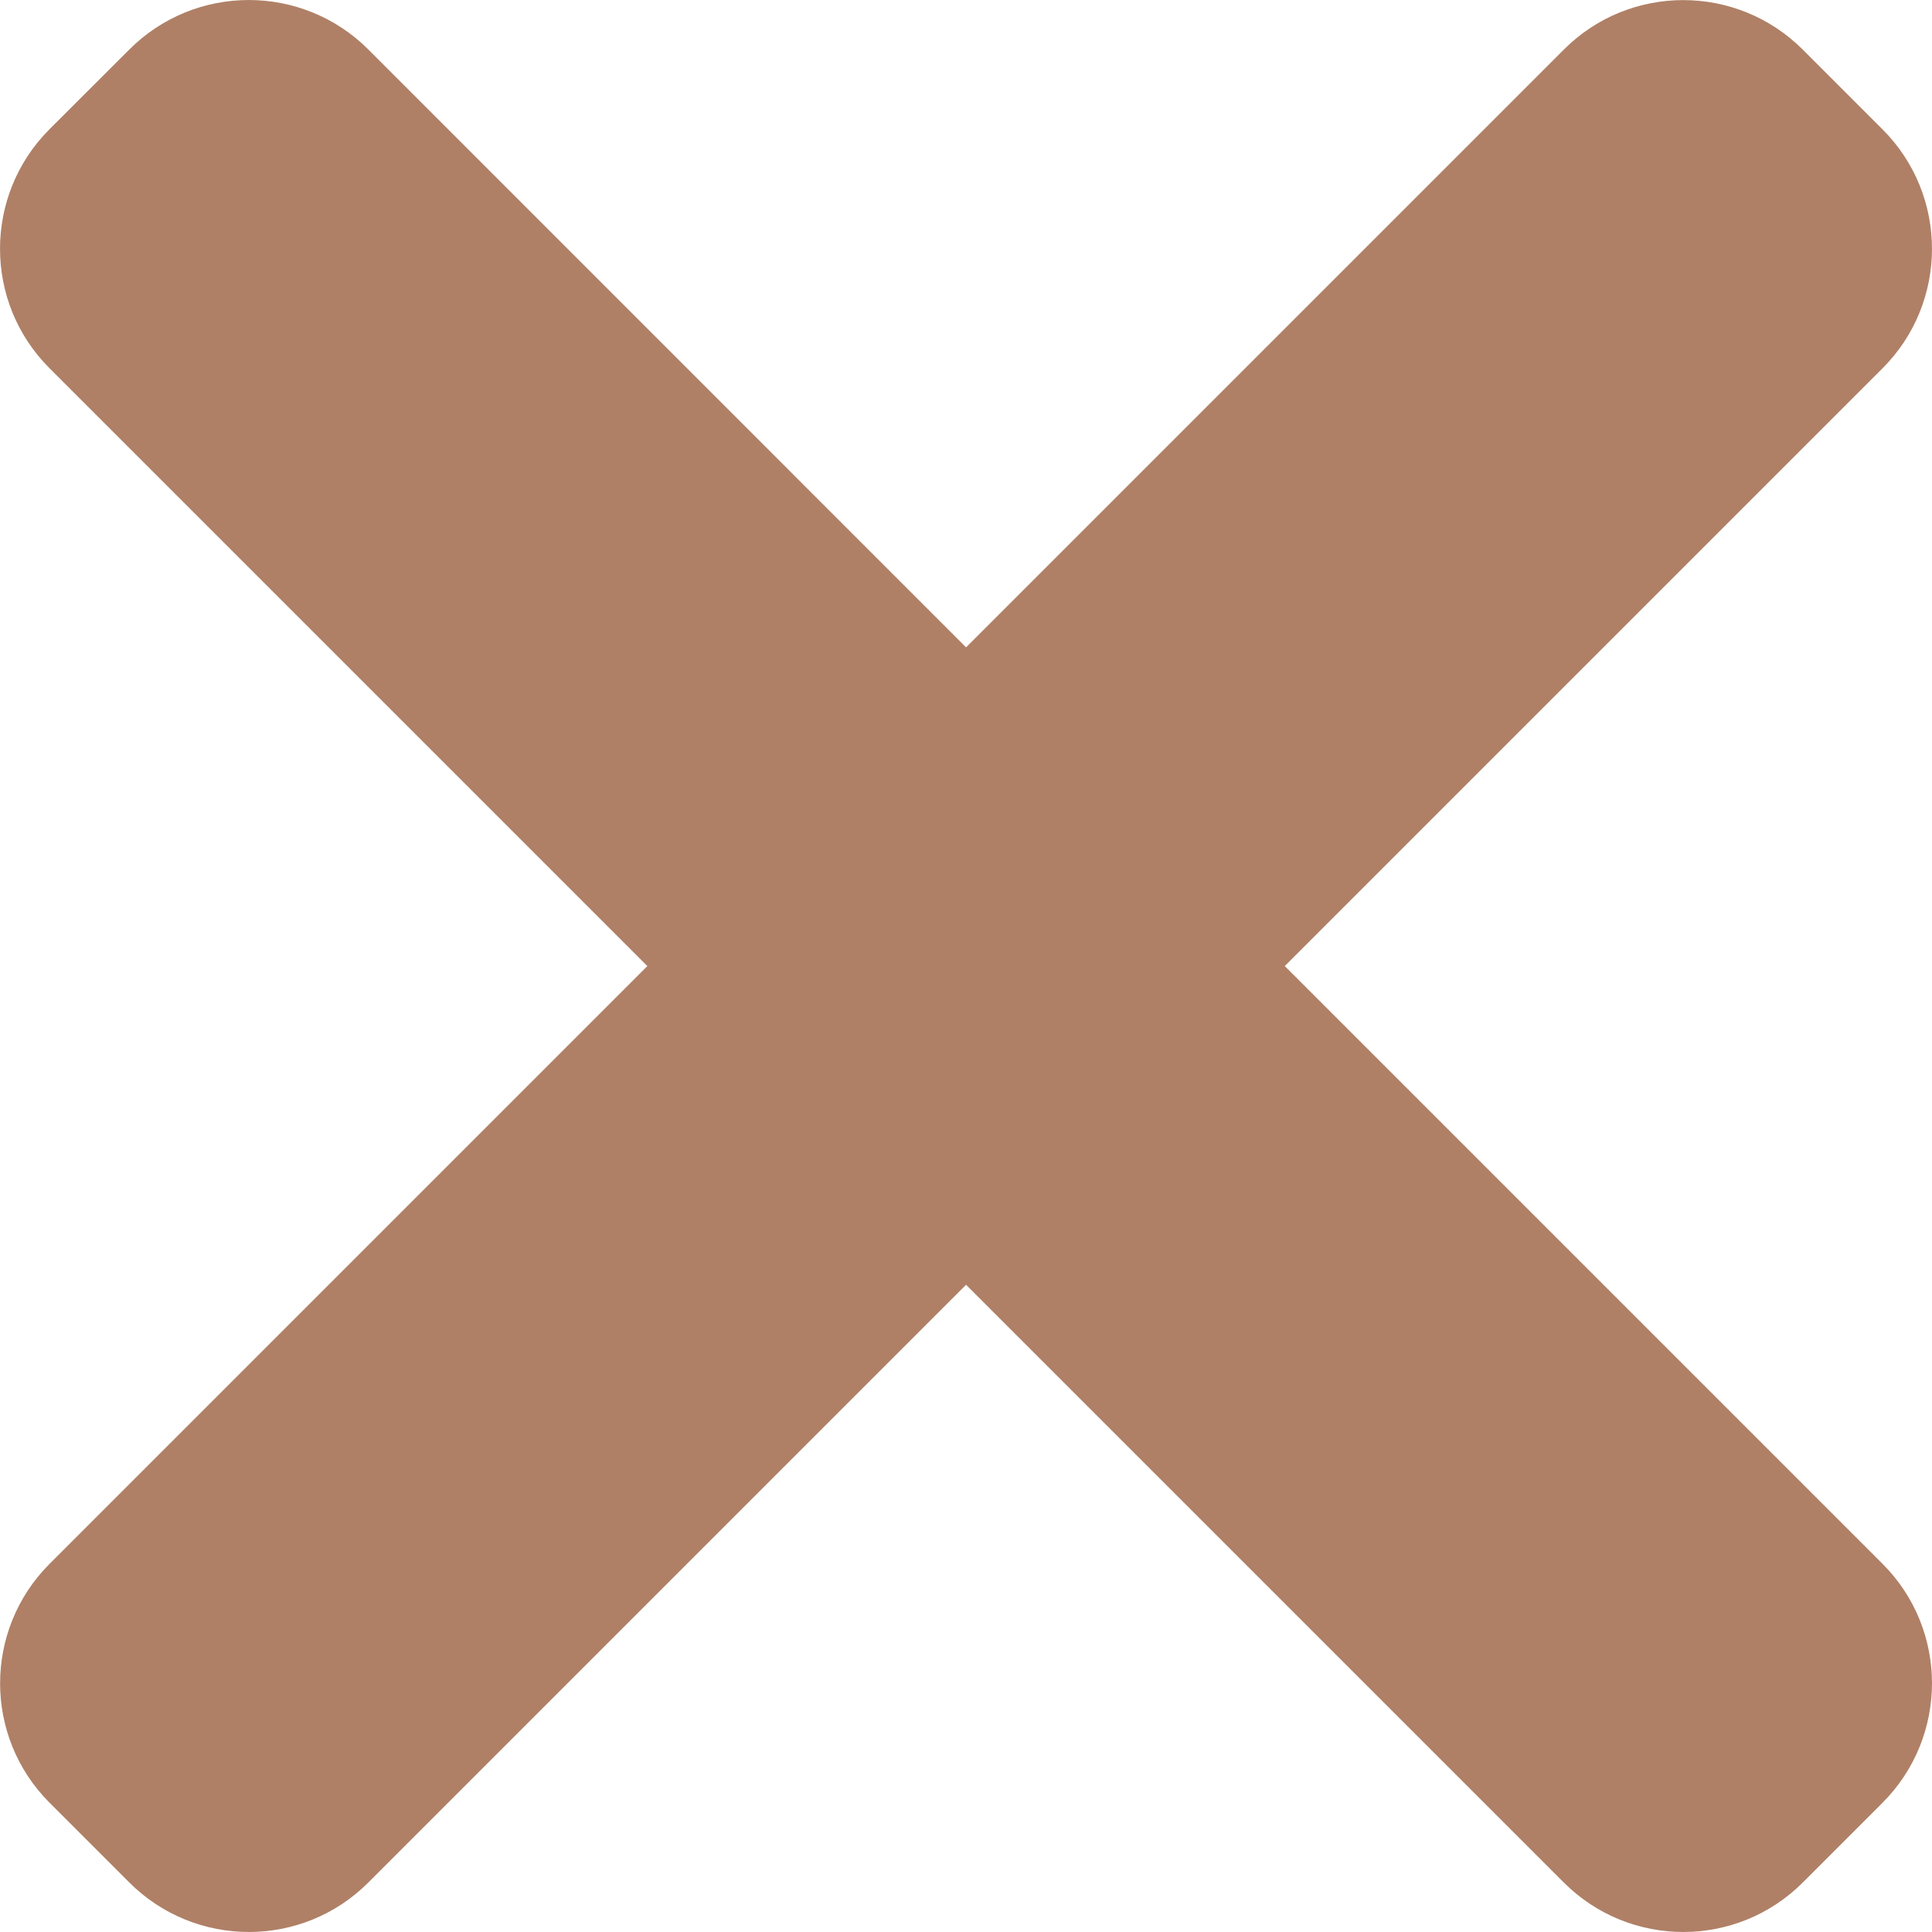 <svg width="30" height="30" viewBox="0 0 30 30" fill="none" xmlns="http://www.w3.org/2000/svg">
<path d="M19.95 15.001L29.231 5.72C30.256 4.695 30.256 3.032 29.231 2.008L27.994 0.771C26.968 -0.255 25.305 -0.255 24.282 0.771L15.001 10.052L5.72 0.769C4.695 -0.256 3.032 -0.256 2.008 0.769L0.769 2.006C-0.256 3.032 -0.256 4.695 0.769 5.718L10.052 15.001L0.771 24.282C-0.255 25.307 -0.255 26.97 0.771 27.994L2.008 29.231C3.034 30.256 4.696 30.256 5.72 29.231L15.001 19.95L24.282 29.231C25.307 30.256 26.97 30.256 27.994 29.231L29.231 27.994C30.256 26.968 30.256 25.305 29.231 24.282L19.95 15.001Z" fill="#AF8066"/>
</svg>
